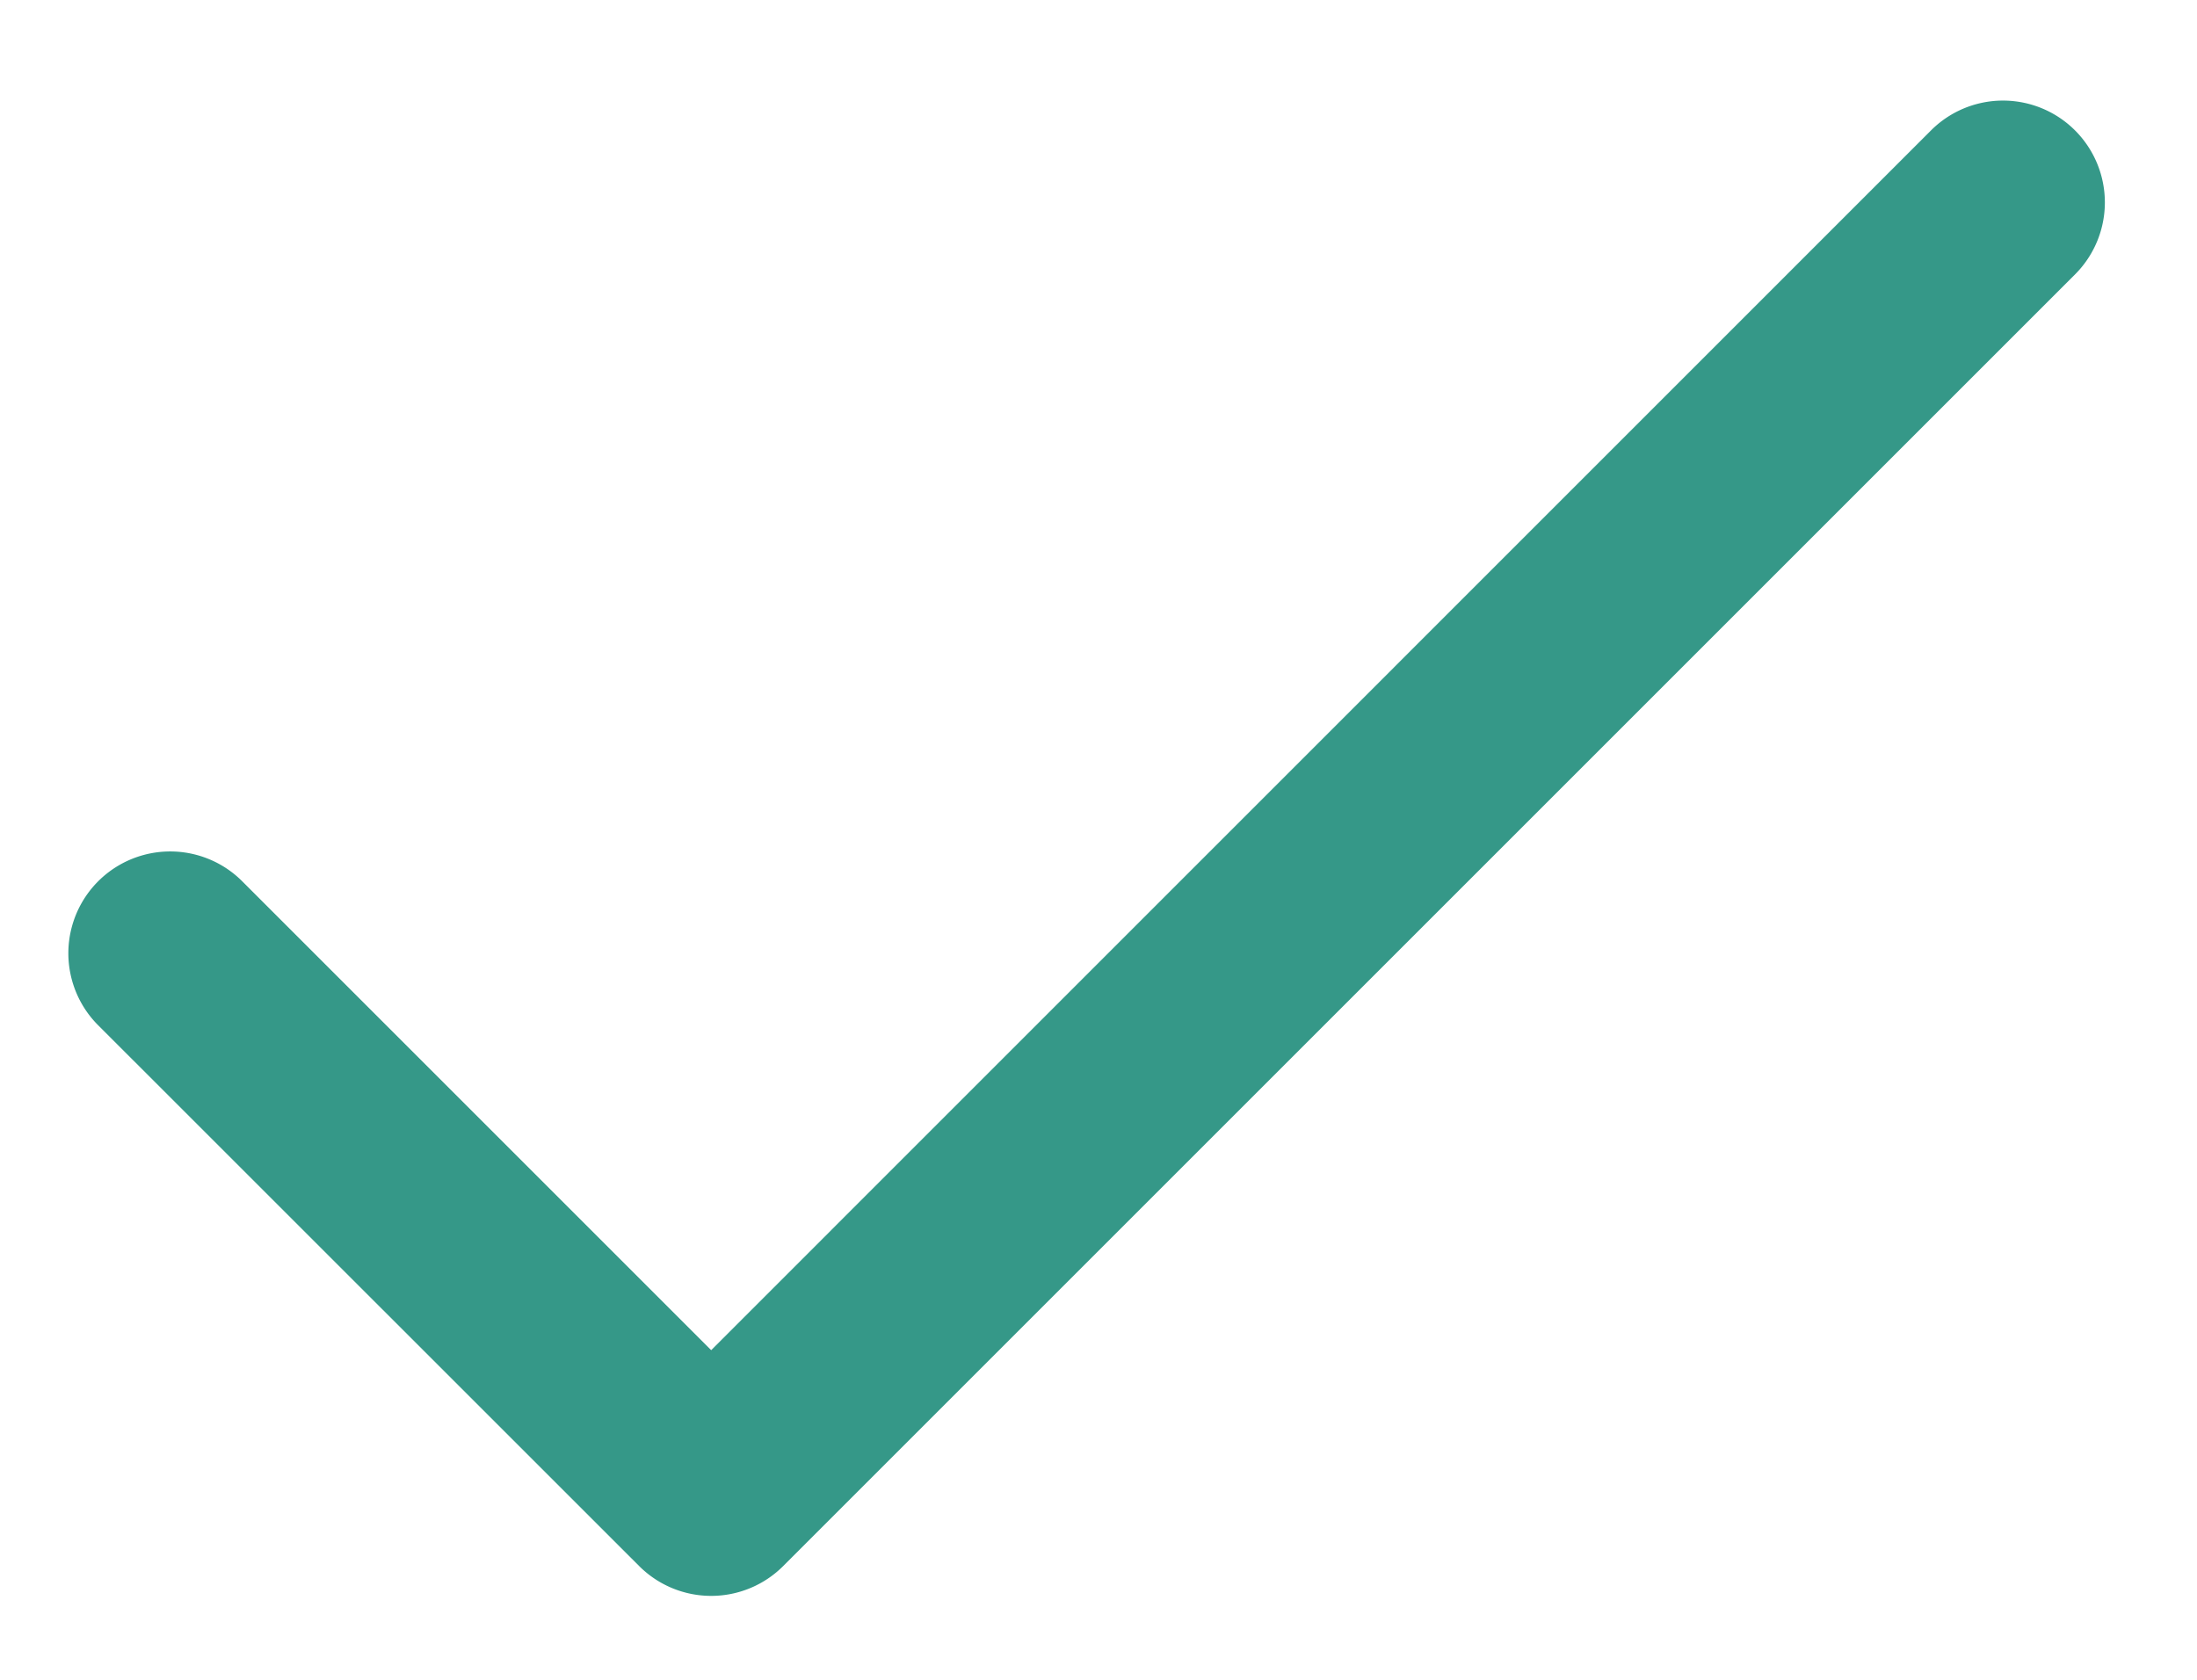 <svg xmlns="http://www.w3.org/2000/svg" width="17" height="13" viewBox="0 0 17 13">
    <path fill="#359888" fill-rule="evenodd" d="M4.946 12.12L.76 7.935A.788.788 0 1 1 1.874 6.82l3.629 3.629 9.439-9.44a.788.788 0 1 1 1.114 1.115L6.06 12.12a.788.788 0 0 1-1.114 0"/>
</svg>
